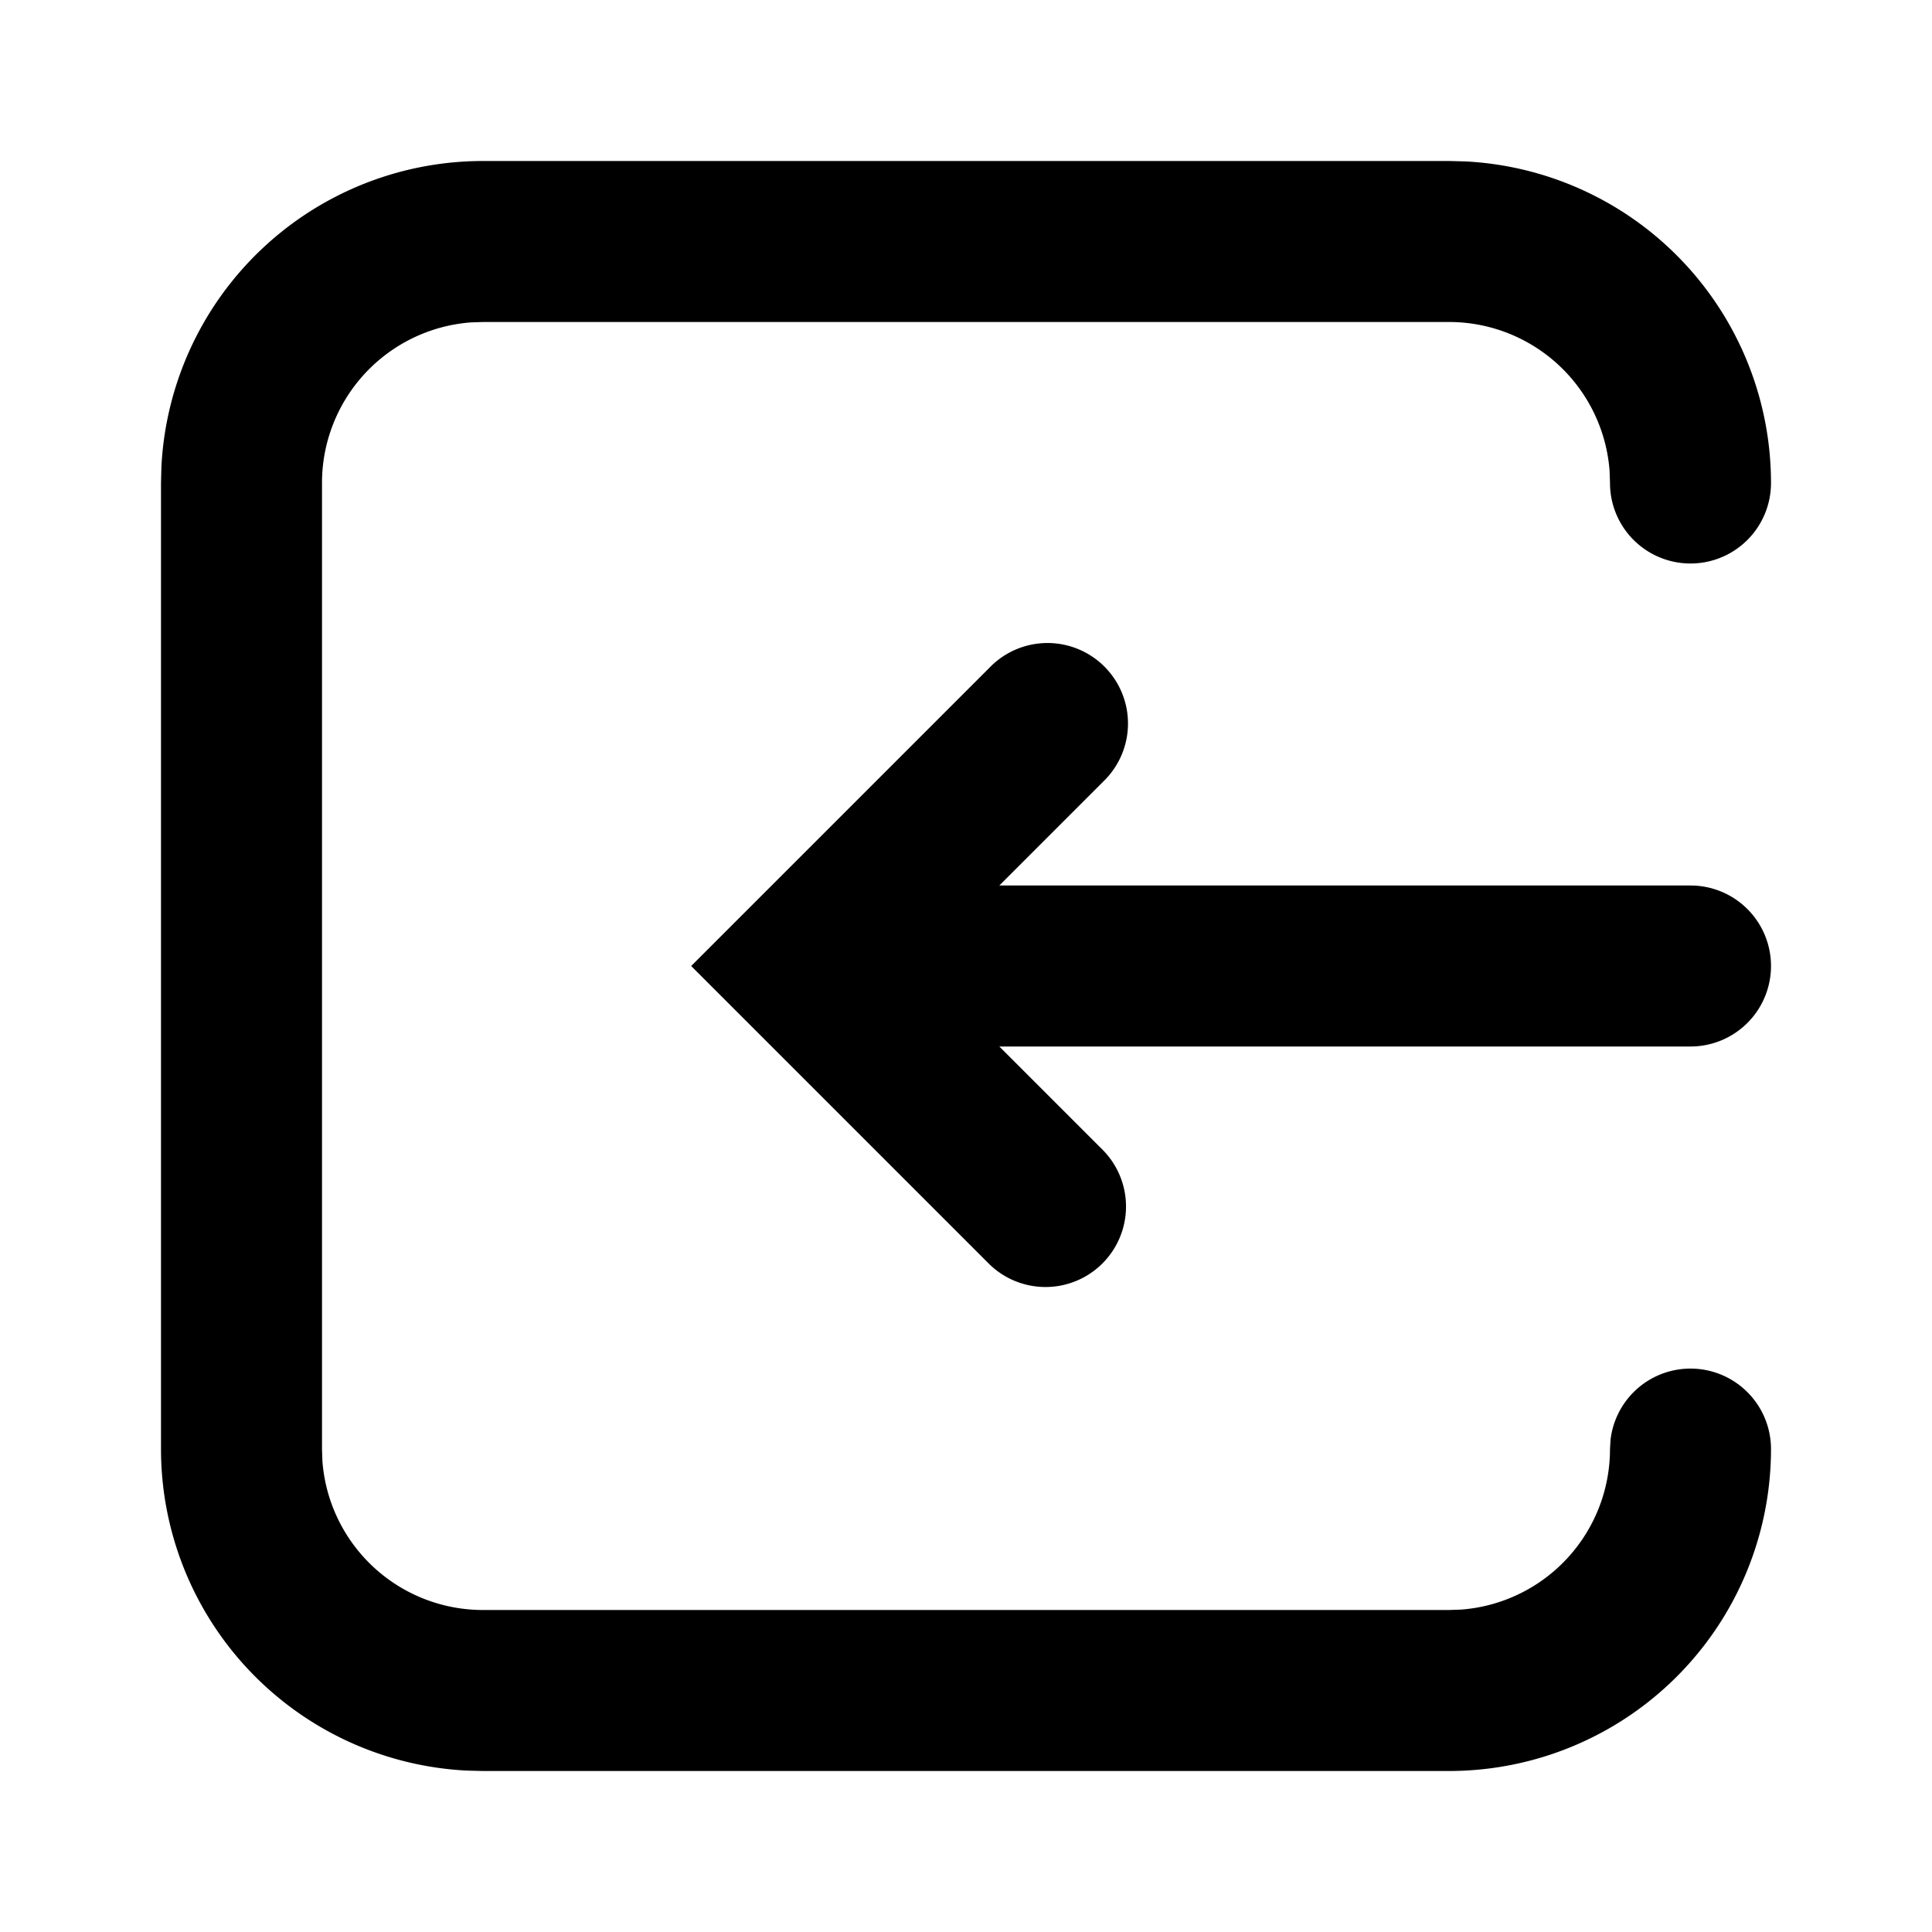 <svg xmlns="http://www.w3.org/2000/svg" viewBox="0 0 24 24"><path d="M6 2a4 4 0 00-3.995 3.8L2 6v12a4 4 0 003.8 3.995L6 22h12a4 4 0 004-4 1 1 0 00-1.993-.117L20 18a2 2 0 01-1.85 1.995L18 20H6a2 2 0 01-1.995-1.85L4 18V6a2 2 0 011.85-1.995L6 4h12a2 2 0 011.995 1.85L20 6a1 1 0 002 0 4 4 0 00-3.8-3.995L18 2H6zm6.293 6.293L8.586 12l3.707 3.707a1 1 0 001.414-1.414L12.414 13H21a1 1 0 000-2h-8.586l1.293-1.293a1 1 0 10-1.414-1.414z" fill="currentColor" fill-rule="evenodd"/></svg>